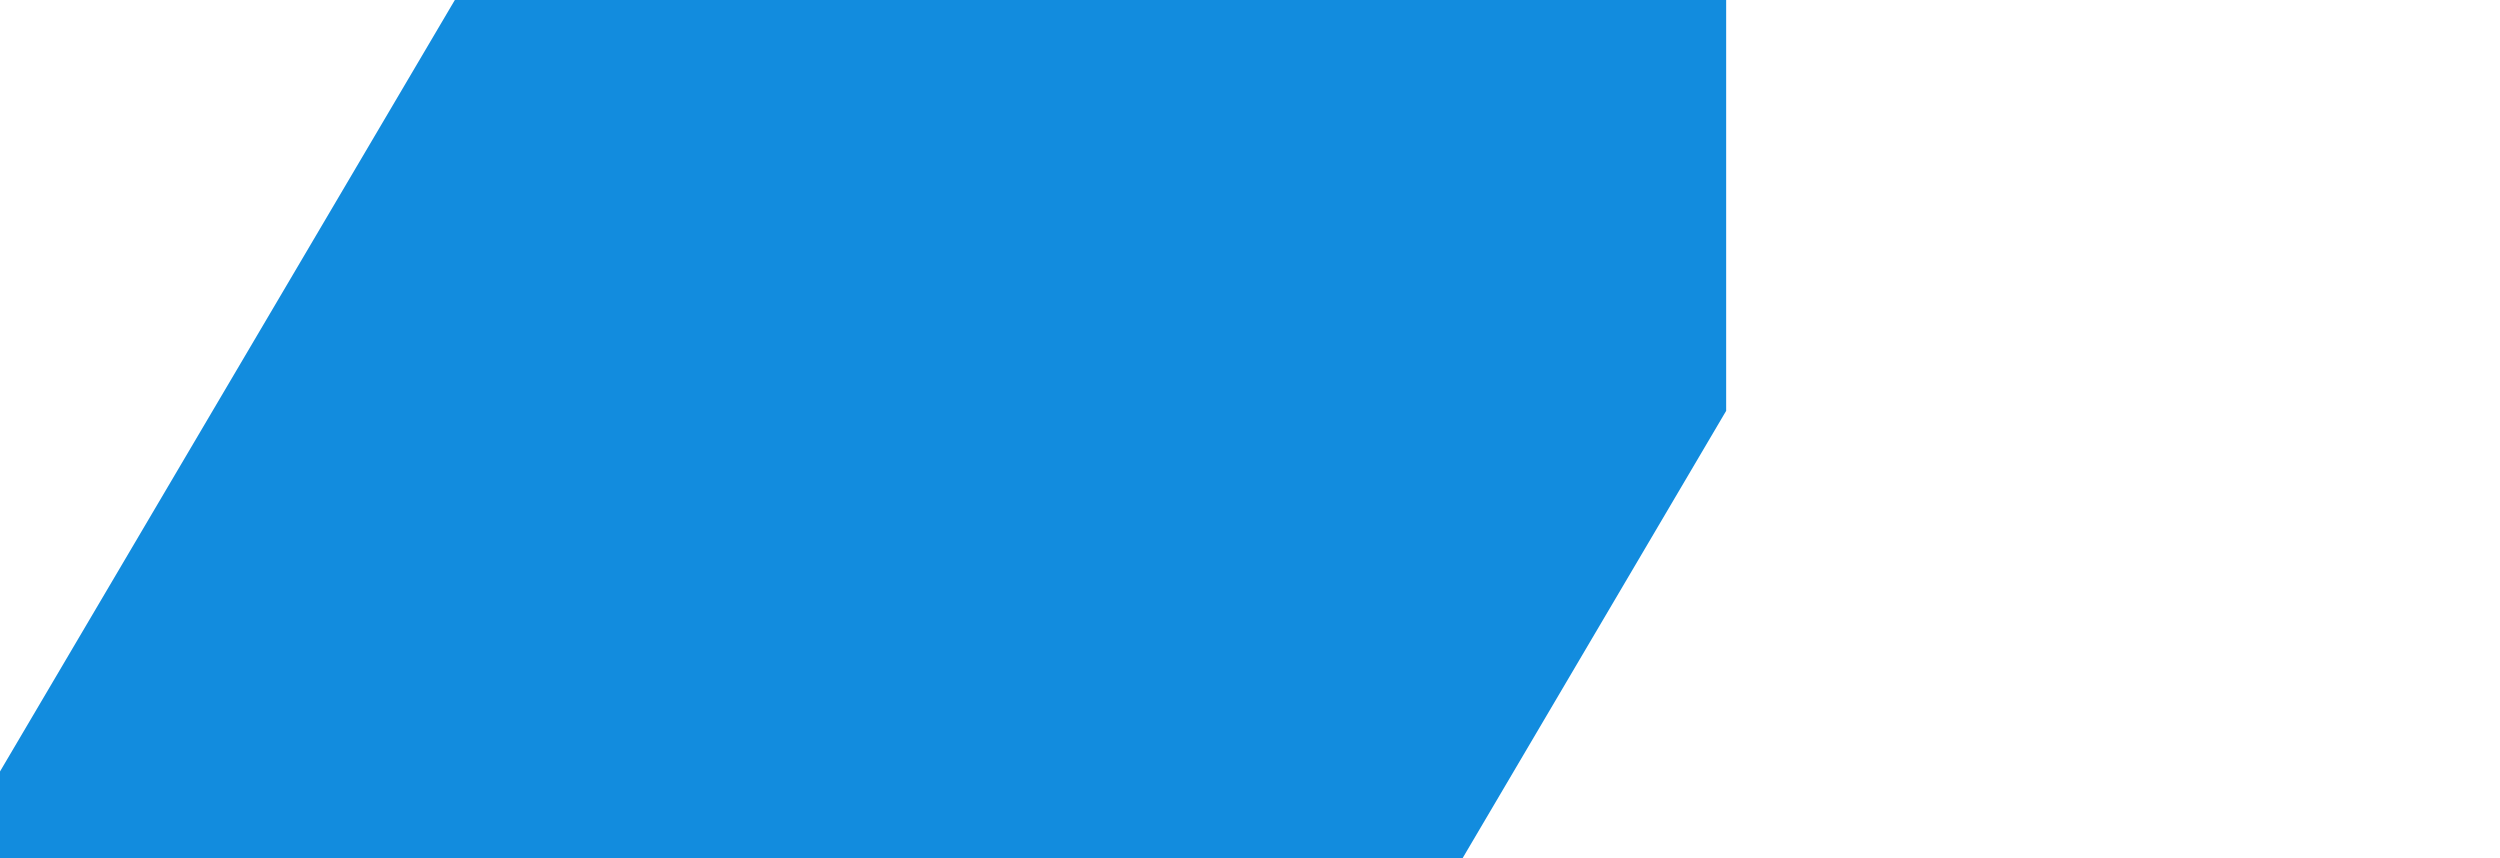<?xml version="1.0" encoding="UTF-8" standalone="no"?>
<!DOCTYPE svg PUBLIC "-//W3C//DTD SVG 1.1//EN" "http://www.w3.org/Graphics/SVG/1.1/DTD/svg11.dtd">
<svg width="100%" height="100%" viewBox="0 0 1920 659" version="1.1" xmlns="http://www.w3.org/2000/svg" xmlns:xlink="http://www.w3.org/1999/xlink" xml:space="preserve" xmlns:serif="http://www.serif.com/" style="fill-rule:evenodd;clip-rule:evenodd;stroke-linejoin:round;stroke-miterlimit:1.414;">
    <g id="Group-77">
        <rect id="Rectangle-3" x="0" y="0" width="1920" height="659" style="fill:none;"/>
        <path id="Rectangle-16" d="M349.327,0L1325.69,0L1325.69,315.521L1123.31,659L0,659L0,592.492L349.327,0Z" style="fill:rgb(12,137,222);fill-opacity:0.969;"/>
    </g>
</svg>
